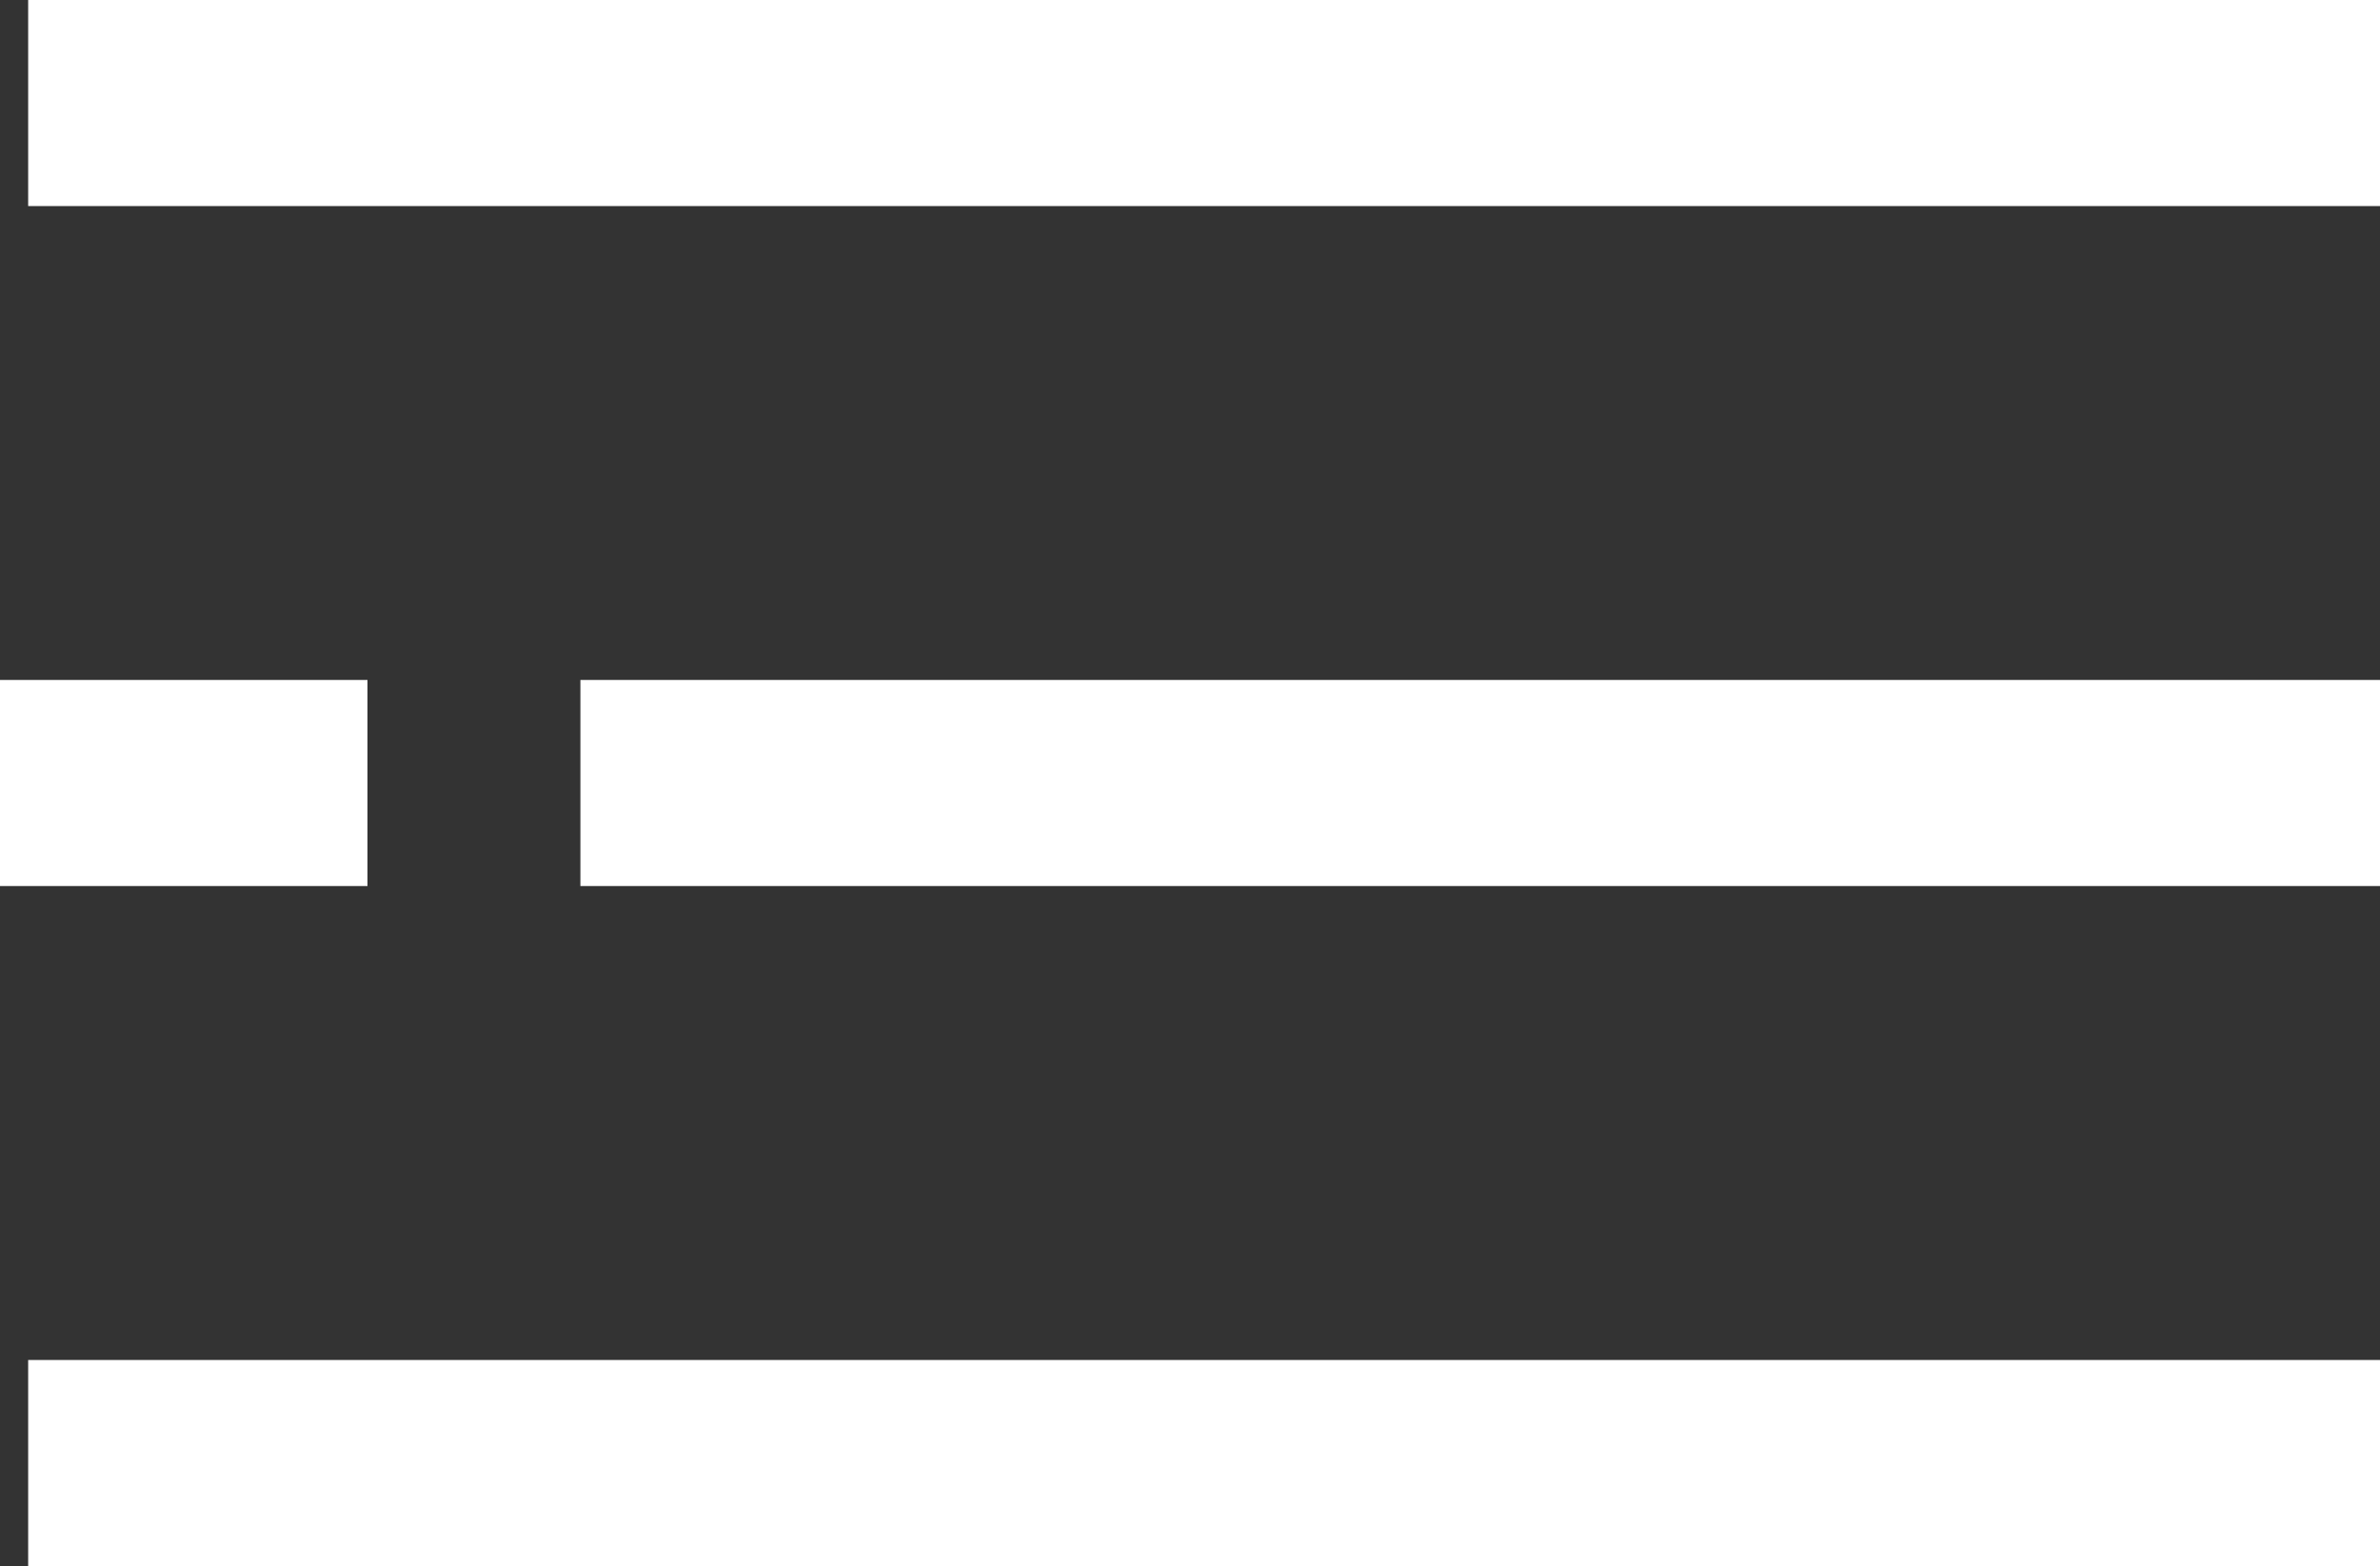 <svg xmlns="http://www.w3.org/2000/svg" viewBox="0 0 34.65 22.8"><rect x="0" y="0" width="34.65" height="22.8" fill="#333333" stroke="none"/><style>.st0{fill:#fff}</style><path class="st0" d="M.41 0h34.24v3H.41zM8.45 9.9h26.2v3H8.45zM0 9.9h5.35v3H0zM.41 19.8h34.24v3H.41z"/></svg>
